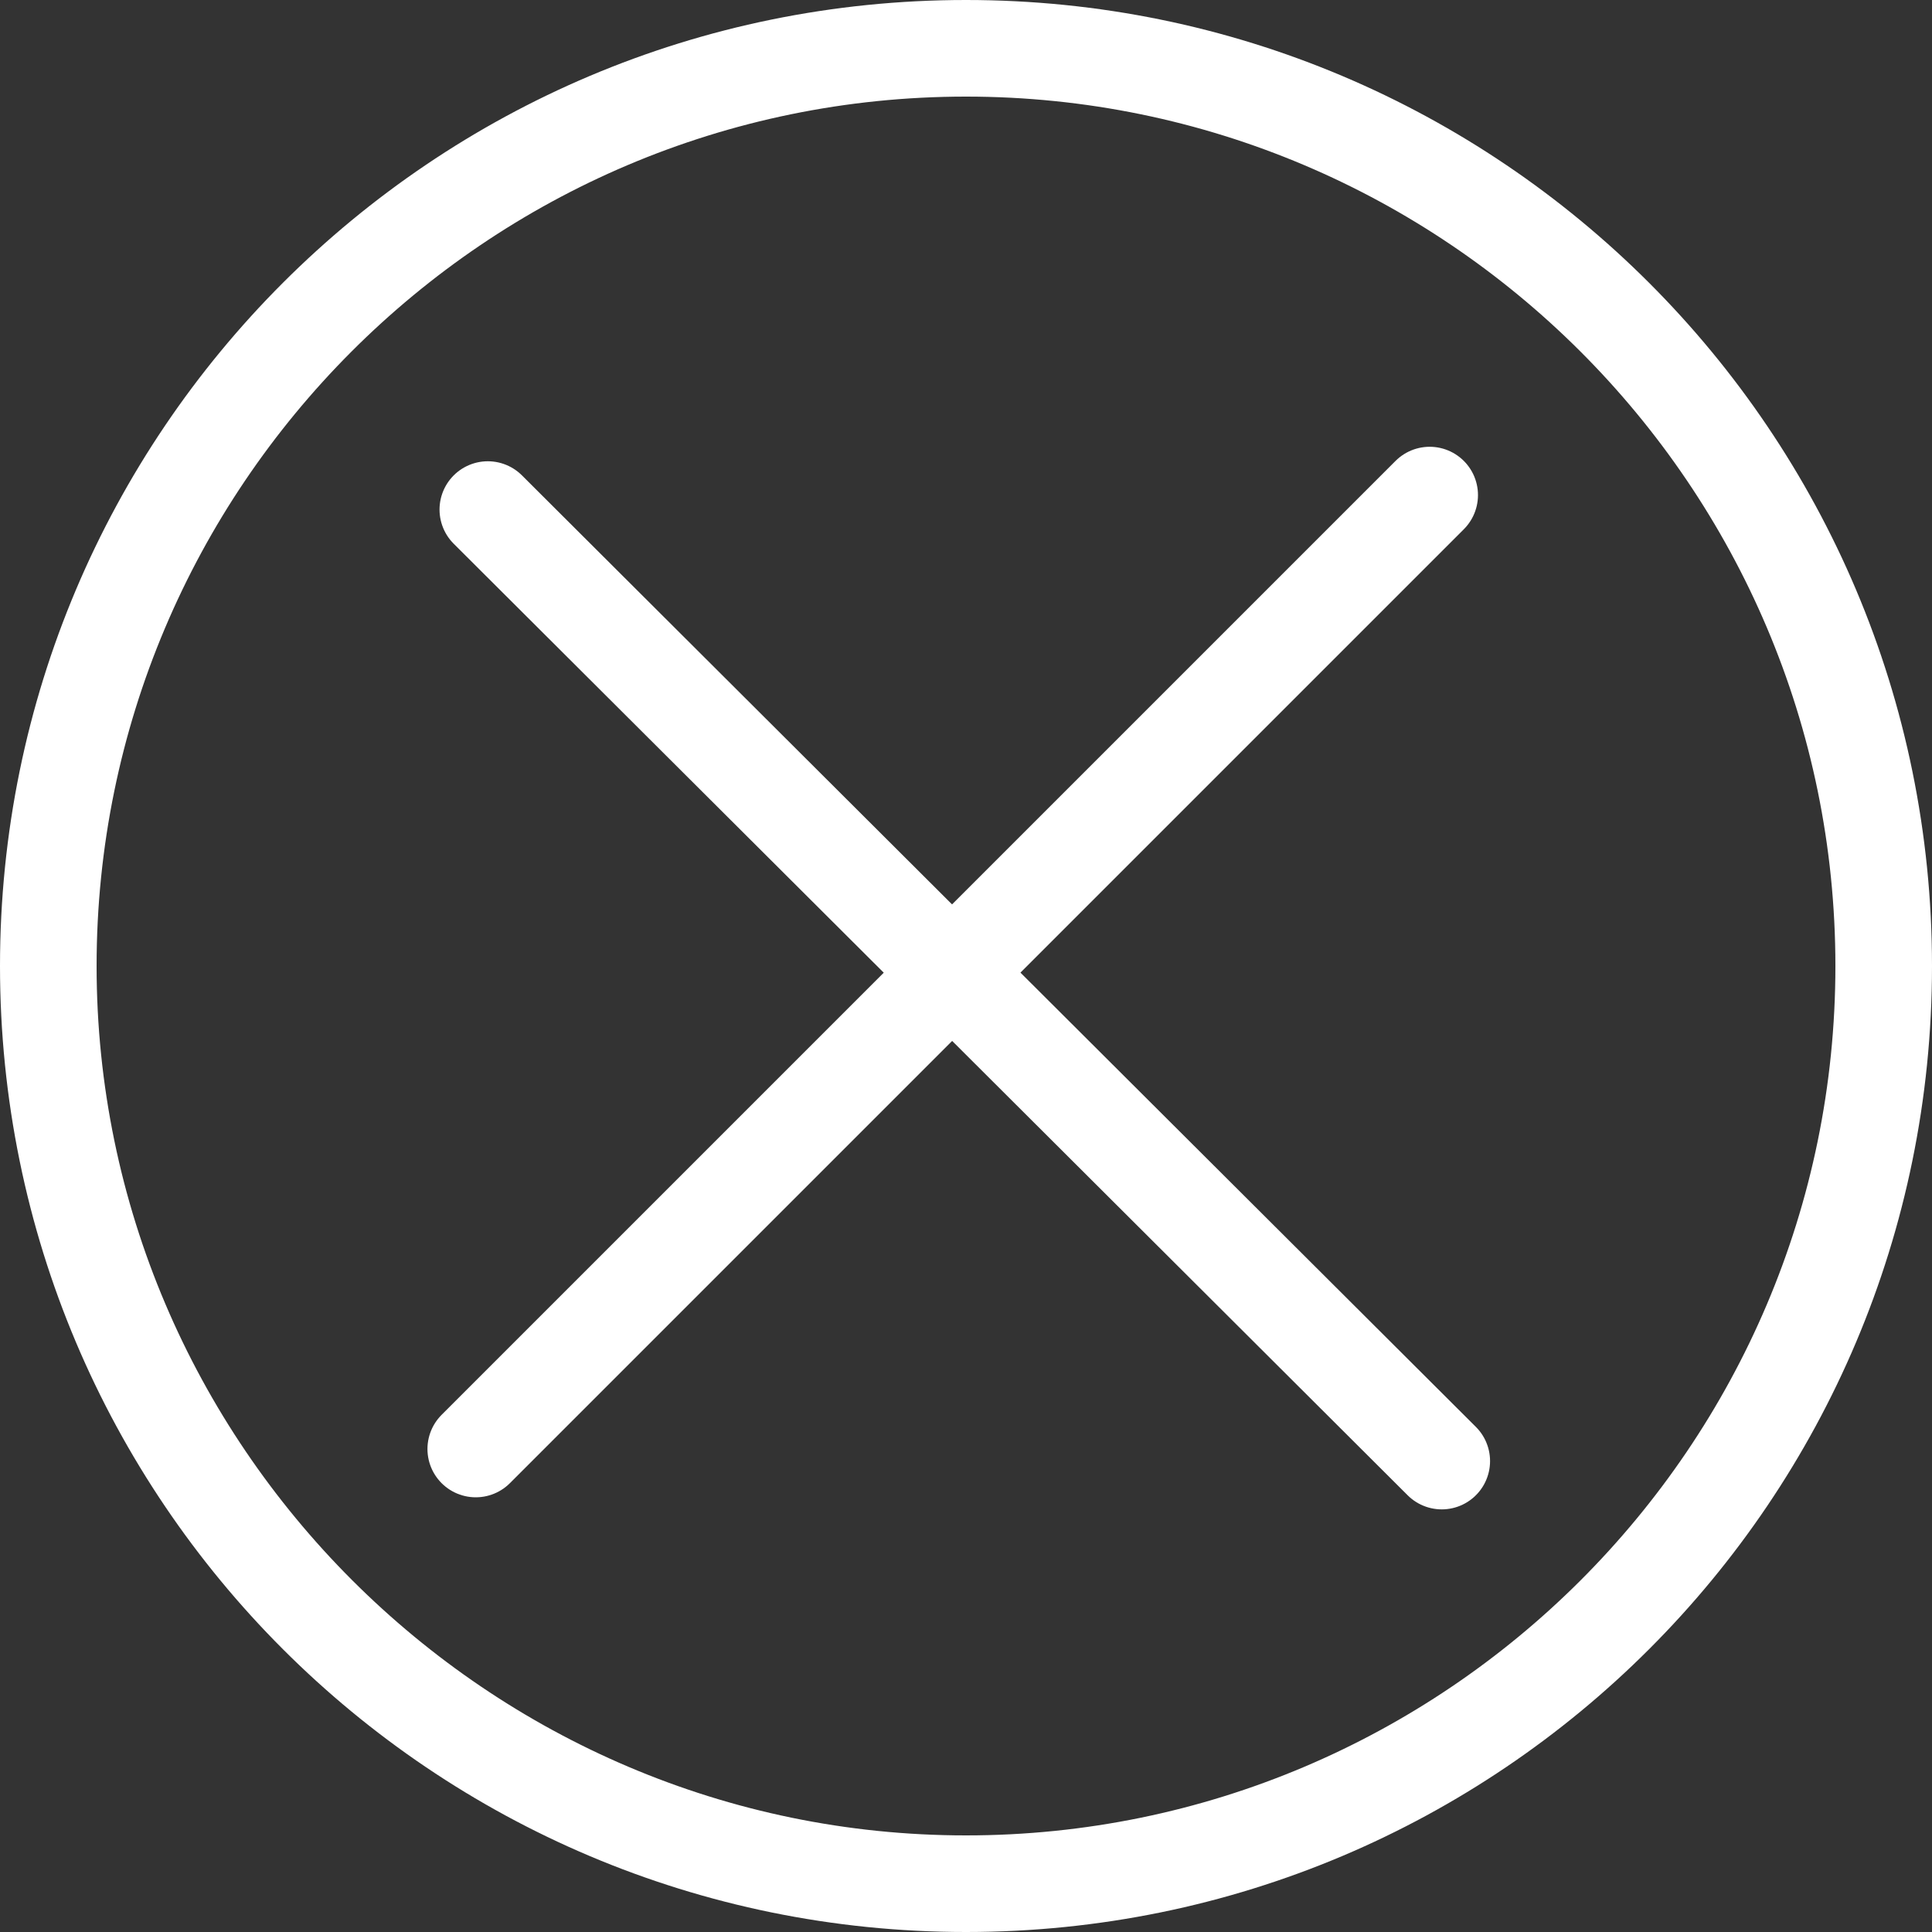 <?xml version="1.0" encoding="UTF-8"?>
<svg id="_圖層_2" xmlns="http://www.w3.org/2000/svg" version="1.1" viewBox="0 0 80 80">
  <rect x="0" y="0" width="80" height="80" fill="#333333" stroke="none"/>
  <!-- Generator: Adobe Illustrator 29.8.2, SVG Export Plug-In . SVG Version: 2.1.1 Build 3)  -->
  <defs>
    <style>
      .st0 {
        fill: #fff;
      }

      .st1 {
        fill: none;
        stroke: #fff;
        stroke-linecap: round;
        stroke-miterlimit: 10;
        stroke-width: 4px;
      }
    </style>
  </defs>
  <g id="_圖層_1-2">
    <g>
      <path class="st0" d="M40,4c19.8,0,36,16.1,36,36s-16.2,36-36,36S4,59.8,4,40,20.1,4,40,4M40,0C17.9,0,0,17.9,0,40s17.9,40,40,40,40-17.9,40-40S62.1,0,40,0h0Z"/>
      <g>
        <line class="st1" x1="19.7" y1="60" x2="59.2" y2="20.5"/>
        <line class="st1" x1="20.2" y1="21.1" x2="59.7" y2="60.5"/>
      </g>
    </g>
  </g>
</svg>